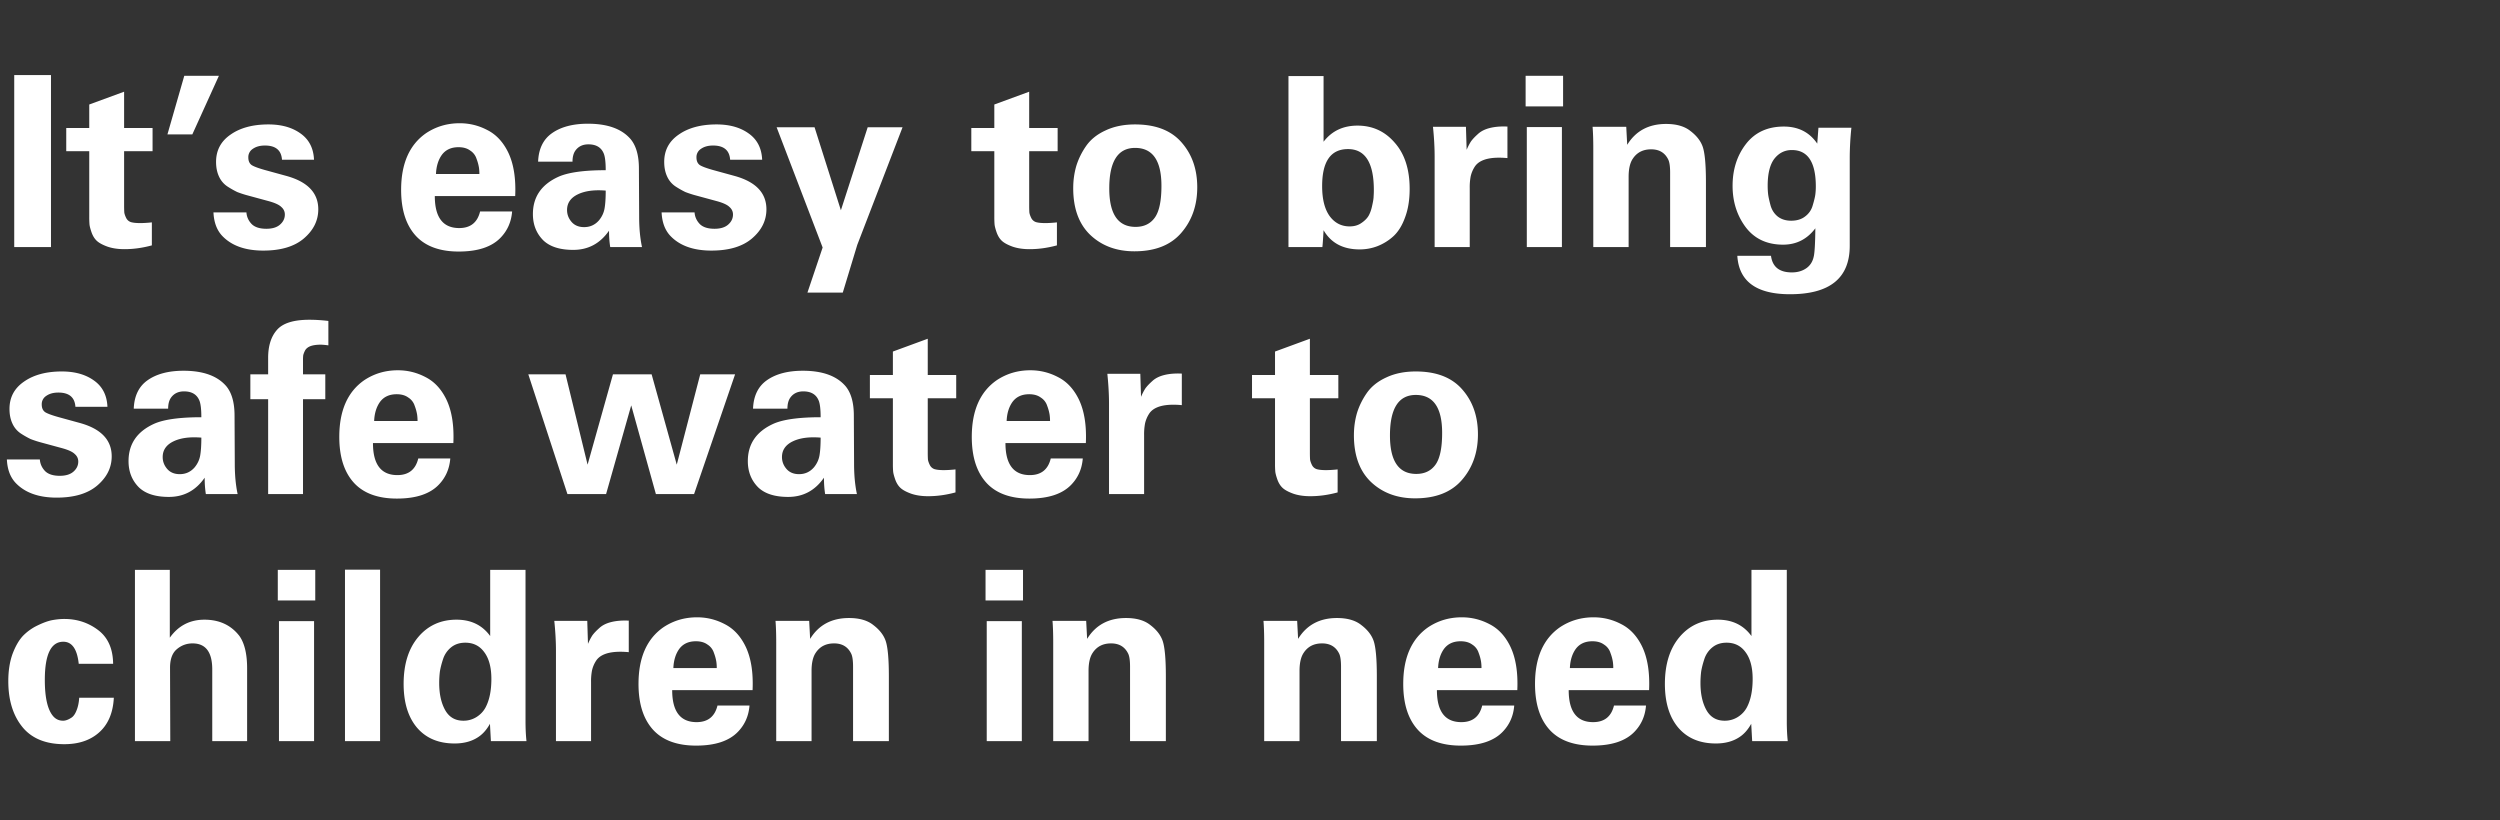 <svg width="253" height="83" viewBox="0 0 253 83" fill="none" xmlns="http://www.w3.org/2000/svg"><rect x="0" y="0" width="253" height="83" fill="#333333" stroke="none"/><path d="M1.44 25V7.6h3.72V25H1.44zm13.928-2.496v2.328c-.944.256-1.864.384-2.76.384-.672 0-1.256-.088-1.752-.264-.48-.176-.832-.368-1.056-.576-.224-.208-.4-.488-.528-.84-.128-.368-.2-.648-.216-.84a9.307 9.307 0 01-.024-.744v-6.648H6.704v-2.352h2.328v-2.376L12.56 9.28v3.672h2.88v2.352h-2.88v5.472c0 .352.008.608.024.768.032.16.096.336.192.528a.817.817 0 00.48.408c.224.064.528.096.912.096.368 0 .768-.024 1.2-.072zm1.576-8.904l1.704-5.928h3.504L19.464 13.6h-2.52zm4.658 7.896h3.336c.032.448.208.84.528 1.176.32.32.816.48 1.488.48.592 0 1.048-.136 1.368-.408.336-.288.504-.632.504-1.032 0-.304-.12-.56-.36-.768-.224-.224-.664-.424-1.32-.6l-2.208-.6a10.57 10.57 0 01-.936-.312 9.295 9.295 0 01-.936-.528 2.37 2.37 0 01-.888-1.008c-.208-.432-.312-.936-.312-1.512 0-1.168.488-2.088 1.464-2.76.976-.688 2.256-1.032 3.84-1.032 1.312 0 2.392.304 3.24.912.864.608 1.32 1.496 1.368 2.664h-3.24c-.064-.96-.64-1.44-1.728-1.44-.496 0-.904.112-1.224.336a.99.99 0 00-.456.864c0 .368.12.632.36.792.24.144.672.304 1.296.48l2.184.6c2.16.592 3.24 1.72 3.24 3.384 0 1.136-.488 2.12-1.464 2.952-.96.816-2.328 1.224-4.104 1.224-1.824 0-3.208-.496-4.152-1.488-.544-.576-.84-1.368-.888-2.376zm30.536-1.656h-8.136c0 2.16.824 3.24 2.472 3.24 1.136 0 1.84-.56 2.112-1.68h3.24c-.08 1.04-.464 1.92-1.152 2.64-.896.944-2.312 1.416-4.248 1.416-1.872 0-3.296-.504-4.272-1.512-1.04-1.088-1.56-2.664-1.56-4.728 0-2.656.84-4.568 2.52-5.736 1.008-.672 2.144-1.008 3.408-1.008.992 0 1.928.232 2.808.696.88.448 1.576 1.192 2.088 2.232.56 1.152.8 2.632.72 4.44zm-8.016-2.232h4.392c0-.24-.016-.464-.048-.672a4.542 4.542 0 00-.24-.864 1.532 1.532 0 00-.648-.84c-.304-.224-.696-.336-1.176-.336-.736 0-1.296.256-1.68.768-.368.512-.568 1.16-.6 1.944zM64.97 25h-3.216c-.08-.496-.12-1.048-.12-1.656-.896 1.296-2.104 1.944-3.624 1.944-1.344 0-2.352-.32-3.024-.96-.704-.704-1.056-1.592-1.056-2.664 0-1.728.856-2.984 2.568-3.768.992-.448 2.592-.672 4.8-.672 0-.736-.056-1.272-.168-1.608-.24-.672-.768-1.008-1.584-1.008-.592 0-1.04.224-1.344.672-.176.272-.264.632-.264 1.08h-3.48c.048-1.28.504-2.232 1.368-2.856.912-.656 2.136-.984 3.672-.984 1.984 0 3.424.52 4.32 1.56.56.672.84 1.664.84 2.976l.024 4.872c0 1.152.096 2.176.288 3.072zm-3.672-5.712c-1.168-.096-2.112.032-2.832.384-.72.352-1.08.88-1.08 1.584 0 .448.152.848.456 1.2.304.352.728.528 1.272.528.608 0 1.112-.232 1.512-.696.288-.352.472-.744.552-1.176.08-.448.12-1.056.12-1.824zm5.656 2.208h3.336c.032.448.208.84.528 1.176.32.32.816.48 1.488.48.592 0 1.048-.136 1.368-.408.336-.288.504-.632.504-1.032 0-.304-.12-.56-.36-.768-.224-.224-.664-.424-1.32-.6l-2.208-.6a10.57 10.57 0 01-.936-.312 9.295 9.295 0 01-.936-.528 2.37 2.37 0 01-.888-1.008c-.208-.432-.312-.936-.312-1.512 0-1.168.488-2.088 1.464-2.76.976-.688 2.256-1.032 3.84-1.032 1.312 0 2.392.304 3.24.912.864.608 1.32 1.496 1.368 2.664h-3.24c-.064-.96-.64-1.44-1.728-1.44-.496 0-.904.112-1.224.336a.99.99 0 00-.456.864c0 .368.12.632.36.792.24.144.672.304 1.296.48l2.184.6c2.16.592 3.24 1.72 3.24 3.384 0 1.136-.488 2.12-1.464 2.952-.96.816-2.328 1.224-4.104 1.224-1.824 0-3.208-.496-4.152-1.488-.544-.576-.84-1.368-.888-2.376zm11.64-8.616h3.84l2.664 8.4 2.712-8.4h3.528l-4.584 11.904-1.464 4.824h-3.576l1.536-4.56-4.656-12.168zm28.367 9.624v2.328c-.944.256-1.864.384-2.76.384-.672 0-1.256-.088-1.752-.264-.48-.176-.832-.368-1.056-.576-.224-.208-.4-.488-.528-.84-.128-.368-.2-.648-.216-.84a9.307 9.307 0 01-.024-.744v-6.648h-2.328v-2.352h2.328v-2.376l3.528-1.296v3.672h2.88v2.352h-2.88v5.472c0 .352.008.608.024.768.032.16.096.336.192.528a.817.817 0 00.48.408c.224.064.528.096.912.096.368 0 .768-.024 1.2-.072zm1.649-3.456c0-.784.104-1.536.312-2.256.224-.72.56-1.4 1.008-2.04.464-.656 1.12-1.176 1.968-1.56.848-.4 1.84-.6 2.976-.6 2.08 0 3.648.608 4.704 1.824 1.056 1.2 1.584 2.712 1.584 4.536 0 1.84-.544 3.384-1.632 4.632-1.072 1.232-2.648 1.848-4.728 1.848-1.808 0-3.296-.552-4.464-1.656-1.152-1.104-1.728-2.68-1.728-4.728zm3.648.024c0 2.592.888 3.888 2.664 3.888.848 0 1.496-.312 1.944-.936.448-.624.672-1.696.672-3.216 0-2.56-.888-3.84-2.664-3.84-1.744 0-2.616 1.368-2.616 4.104zM130.393 25V7.696h3.552v6.648c.832-1.088 1.976-1.632 3.432-1.632 1.52 0 2.776.576 3.768 1.728 1.008 1.136 1.512 2.696 1.512 4.68 0 1.088-.152 2.04-.456 2.856-.288.816-.68 1.456-1.176 1.92a5.21 5.21 0 01-1.608 1.008 4.988 4.988 0 01-1.824.336c-1.68 0-2.896-.648-3.648-1.944-.048.88-.088 1.448-.12 1.704h-3.432zm8.64-5.76c0-2.768-.872-4.152-2.616-4.152-1.744 0-2.616 1.248-2.616 3.744 0 1.328.256 2.344.768 3.048.512.688 1.184 1.032 2.016 1.032.464 0 .856-.112 1.176-.336.336-.224.584-.472.744-.744.16-.288.28-.632.36-1.032.096-.416.144-.72.144-.912.016-.208.024-.424.024-.648zm6.152 5.76v-9.144c0-.928-.056-1.936-.168-3.024h3.336l.072 2.328a5.78 5.78 0 01.432-.84c.16-.224.392-.472.696-.744.304-.288.712-.496 1.224-.624s1.104-.176 1.776-.144V16c-.848-.08-1.552-.048-2.112.096-.544.144-.936.392-1.176.744a2.995 2.995 0 00-.432 1.008 5.887 5.887 0 00-.096 1.176V25h-3.552zm9.208-14.232V7.672h3.792v3.096h-3.792zm.12 14.232V12.856h3.552V25h-3.552zm6.728 0v-9.96c0-.912-.024-1.648-.072-2.208h3.408l.096 1.824c.864-1.408 2.176-2.112 3.936-2.112 1.056 0 1.88.24 2.472.72.608.464 1.016.984 1.224 1.56.224.624.336 1.832.336 3.624V25h-3.624v-7.536c0-.624-.064-1.064-.192-1.32-.336-.688-.912-1.032-1.728-1.032s-1.432.312-1.848.936c-.288.416-.432 1.032-.432 1.848V25h-3.576zm22.784-12.072h3.336a30.485 30.485 0 00-.168 3v8.952c0 3.264-2.016 4.896-6.048 4.896-3.392 0-5.168-1.296-5.328-3.888h3.408c.144 1.12.848 1.68 2.112 1.68.56 0 1.04-.136 1.44-.408.4-.272.656-.664.768-1.176.096-.384.152-1.344.168-2.88-.832 1.104-1.92 1.656-3.264 1.656-1.632 0-2.896-.592-3.792-1.776-.88-1.184-1.32-2.576-1.32-4.176 0-1.648.448-3.056 1.344-4.224.912-1.184 2.192-1.776 3.84-1.776 1.472 0 2.6.576 3.384 1.728l.12-1.608zm-5.136 5.88c0 .304.016.592.048.864.032.256.112.624.24 1.104.128.464.368.84.72 1.128.368.288.824.432 1.368.432.576 0 1.048-.144 1.416-.432.384-.288.64-.664.768-1.128.144-.48.232-.848.264-1.104.032-.256.048-.52.048-.792 0-2.464-.808-3.696-2.424-3.696-.72 0-1.312.296-1.776.888-.448.592-.672 1.504-.672 2.736zM.696 46.496h3.336c.032.448.208.84.528 1.176.32.32.816.48 1.488.48.592 0 1.048-.136 1.368-.408.336-.288.504-.632.504-1.032 0-.304-.12-.56-.36-.768-.224-.224-.664-.424-1.32-.6l-2.208-.6a10.57 10.57 0 01-.936-.312 9.295 9.295 0 01-.936-.528 2.37 2.37 0 01-.888-1.008c-.208-.432-.312-.936-.312-1.512 0-1.168.488-2.088 1.464-2.76.976-.688 2.256-1.032 3.84-1.032 1.312 0 2.392.304 3.24.912.864.608 1.32 1.496 1.368 2.664h-3.24c-.064-.96-.64-1.44-1.728-1.44-.496 0-.904.112-1.224.336a.99.99 0 00-.456.864c0 .368.12.632.36.792.24.144.672.304 1.296.48l2.184.6c2.16.592 3.24 1.72 3.24 3.384 0 1.136-.488 2.12-1.464 2.952-.96.816-2.328 1.224-4.104 1.224-1.824 0-3.208-.496-4.152-1.488-.544-.576-.84-1.368-.888-2.376zM24.048 50h-3.216c-.08-.496-.12-1.048-.12-1.656-.896 1.296-2.104 1.944-3.624 1.944-1.344 0-2.352-.32-3.024-.96-.704-.704-1.056-1.592-1.056-2.664 0-1.728.856-2.984 2.568-3.768.992-.448 2.592-.672 4.8-.672 0-.736-.056-1.272-.168-1.608-.24-.672-.768-1.008-1.584-1.008-.592 0-1.04.224-1.344.672-.176.272-.264.632-.264 1.08h-3.48c.048-1.28.504-2.232 1.368-2.856.912-.656 2.136-.984 3.672-.984 1.984 0 3.424.52 4.32 1.56.56.672.84 1.664.84 2.976l.024 4.872c0 1.152.096 2.176.288 3.072zm-3.672-5.712c-1.168-.096-2.112.032-2.832.384-.72.352-1.08.88-1.08 1.584 0 .448.152.848.456 1.2.304.352.728.528 1.272.528.608 0 1.112-.232 1.512-.696.288-.352.472-.744.552-1.176.08-.448.12-1.056.12-1.824zM27.136 50v-9.6h-1.8v-2.52h1.8v-1.656c0-1.216.296-2.16.888-2.832.592-.688 1.688-1.032 3.288-1.032.608 0 1.248.04 1.92.12v2.472a7.107 7.107 0 00-.744-.072c-.432 0-.784.048-1.056.144-.256.096-.44.24-.552.432a2.47 2.47 0 00-.192.48 4.498 4.498 0 00-.024.528v1.416h2.256v2.52h-2.256V50h-3.528zm18.744-5.16h-8.136c0 2.16.824 3.24 2.472 3.24 1.136 0 1.84-.56 2.112-1.68h3.24c-.08 1.04-.464 1.92-1.152 2.64-.896.944-2.312 1.416-4.248 1.416-1.872 0-3.296-.504-4.272-1.512-1.04-1.088-1.56-2.664-1.56-4.728 0-2.656.84-4.568 2.52-5.736 1.008-.672 2.144-1.008 3.408-1.008.992 0 1.928.232 2.808.696.88.448 1.576 1.192 2.088 2.232.56 1.152.8 2.632.72 4.44zm-8.016-2.232h4.392c0-.24-.016-.464-.048-.672a4.542 4.542 0 00-.24-.864 1.532 1.532 0 00-.648-.84c-.304-.224-.696-.336-1.176-.336-.736 0-1.296.256-1.68.768-.368.512-.568 1.16-.6 1.944zm15.6-4.728h3.768l2.232 9.144 2.568-9.144h3.912l2.544 9.144 2.376-9.144h3.528L70.24 50h-3.864l-2.496-8.976L61.336 50h-3.912l-3.96-12.12zM86.72 50h-3.216c-.08-.496-.12-1.048-.12-1.656-.896 1.296-2.104 1.944-3.624 1.944-1.344 0-2.352-.32-3.024-.96-.704-.704-1.056-1.592-1.056-2.664 0-1.728.856-2.984 2.568-3.768.992-.448 2.592-.672 4.8-.672 0-.736-.056-1.272-.168-1.608-.24-.672-.768-1.008-1.584-1.008-.592 0-1.04.224-1.344.672-.176.272-.264.632-.264 1.08h-3.48c.048-1.28.504-2.232 1.368-2.856.912-.656 2.136-.984 3.672-.984 1.984 0 3.424.52 4.32 1.56.56.672.84 1.664.84 2.976l.024 4.872c0 1.152.096 2.176.288 3.072zm-3.672-5.712c-1.168-.096-2.112.032-2.832.384-.72.352-1.08.88-1.08 1.584 0 .448.152.848.456 1.2.304.352.728.528 1.272.528.608 0 1.112-.232 1.512-.696.288-.352.472-.744.552-1.176.08-.448.12-1.056.12-1.824zm13.648 3.216v2.328c-.944.256-1.864.384-2.76.384-.672 0-1.256-.088-1.752-.264-.48-.176-.832-.368-1.056-.576-.224-.208-.4-.488-.528-.84-.128-.368-.2-.648-.216-.84a9.307 9.307 0 01-.024-.744v-6.648h-2.328v-2.352h2.328v-2.376l3.528-1.296v3.672h2.88v2.352h-2.88v5.472c0 .352.008.608.024.768.032.16.096.336.192.528a.817.817 0 00.48.408c.224.064.528.096.912.096.368 0 .768-.024 1.2-.072zm13.192-2.664h-8.136c0 2.16.824 3.24 2.472 3.24 1.136 0 1.84-.56 2.112-1.68h3.24c-.08 1.04-.464 1.92-1.152 2.64-.896.944-2.312 1.416-4.248 1.416-1.872 0-3.296-.504-4.272-1.512-1.04-1.088-1.56-2.664-1.56-4.728 0-2.656.84-4.568 2.52-5.736 1.008-.672 2.144-1.008 3.408-1.008.992 0 1.928.232 2.808.696.88.448 1.576 1.192 2.088 2.232.56 1.152.8 2.632.72 4.44zm-8.016-2.232h4.392c0-.24-.016-.464-.048-.672a4.542 4.542 0 00-.24-.864 1.532 1.532 0 00-.648-.84c-.304-.224-.696-.336-1.176-.336-.736 0-1.296.256-1.68.768-.368.512-.568 1.16-.6 1.944zM112.232 50v-9.144c0-.928-.056-1.936-.168-3.024h3.336l.072 2.328a5.78 5.78 0 01.432-.84c.16-.224.392-.472.696-.744.304-.288.712-.496 1.224-.624s1.104-.176 1.776-.144V41c-.848-.08-1.552-.048-2.112.096-.544.144-.936.392-1.176.744a2.995 2.995 0 00-.432 1.008 5.887 5.887 0 00-.096 1.176V50h-3.552zm23.136-2.496v2.328c-.944.256-1.864.384-2.76.384-.672 0-1.256-.088-1.752-.264-.48-.176-.832-.368-1.056-.576-.224-.208-.4-.488-.528-.84-.128-.368-.2-.648-.216-.84a9.307 9.307 0 01-.024-.744v-6.648h-2.328v-2.352h2.328v-2.376l3.528-1.296v3.672h2.88v2.352h-2.88v5.472c0 .352.008.608.024.768.032.16.096.336.192.528a.817.817 0 00.48.408c.224.064.528.096.912.096.368 0 .768-.024 1.2-.072zm1.648-3.456c0-.784.104-1.536.312-2.256.224-.72.56-1.4 1.008-2.04.464-.656 1.12-1.176 1.968-1.56.848-.4 1.84-.6 2.976-.6 2.08 0 3.648.608 4.704 1.824 1.056 1.2 1.584 2.712 1.584 4.536 0 1.84-.544 3.384-1.632 4.632-1.072 1.232-2.648 1.848-4.728 1.848-1.808 0-3.296-.552-4.464-1.656-1.152-1.104-1.728-2.68-1.728-4.728zm3.648.024c0 2.592.888 3.888 2.664 3.888.848 0 1.496-.312 1.944-.936.448-.624.672-1.696.672-3.216 0-2.56-.888-3.84-2.664-3.84-1.744 0-2.616 1.368-2.616 4.104zM11.448 67.176h-3.48c-.16-1.488-.68-2.232-1.56-2.232-1.248 0-1.872 1.288-1.872 3.864 0 1.84.296 3.08.888 3.72.256.272.576.408.96.408.128 0 .256-.024.384-.072.144-.048.312-.136.504-.264.192-.144.352-.384.48-.72.144-.352.232-.776.264-1.272h3.504c-.08 1.568-.6 2.76-1.56 3.576-.88.752-2.032 1.128-3.456 1.128-1.808 0-3.184-.536-4.128-1.608C1.352 72.52.84 70.928.84 68.928c0-1.04.144-1.96.432-2.76.304-.8.664-1.416 1.08-1.848.432-.432.92-.776 1.464-1.032.56-.272 1.048-.448 1.464-.528.432-.08.84-.12 1.224-.12 1.296 0 2.44.376 3.432 1.128.992.752 1.496 1.888 1.512 3.408zM13.656 75V57.672h3.528v6.864c.864-1.216 2.032-1.824 3.504-1.824 1.504 0 2.68.544 3.528 1.632.528.736.792 1.832.792 3.288V75H21.48v-7.248c0-1.76-.664-2.64-1.992-2.64-.608 0-1.144.2-1.608.6-.448.384-.672 1.008-.672 1.872L17.232 75h-3.576zm14.456-14.232v-3.096h3.792v3.096h-3.792zM28.232 75V62.856h3.552V75h-3.552zm6.68 0V57.648h3.552V75h-3.552zm14.695-10.632v-6.696h3.576v15.36c0 .704.032 1.36.096 1.968h-3.6l-.096-1.752c-.336.608-.744 1.064-1.224 1.368-.64.416-1.424.624-2.352.624-1.616 0-2.88-.528-3.792-1.584-.912-1.072-1.368-2.552-1.368-4.44 0-1.984.488-3.56 1.464-4.728.992-1.184 2.288-1.776 3.888-1.776 1.472 0 2.608.552 3.408 1.656zm-5.16 4.752c0 1.104.2 2.016.6 2.736.4.72 1.016 1.08 1.848 1.08a2.44 2.44 0 001.344-.384c.4-.256.704-.584.912-.984.384-.736.576-1.688.576-2.856s-.24-2.072-.72-2.712c-.464-.64-1.104-.96-1.92-.96-.56 0-1.032.152-1.416.456a2.53 2.53 0 00-.816 1.152c-.16.48-.272.912-.336 1.296a9.473 9.473 0 00-.072 1.176zM56.263 75v-9.144c0-.928-.056-1.936-.168-3.024h3.336l.072 2.328a5.78 5.78 0 01.432-.84c.16-.224.392-.472.696-.744.304-.288.712-.496 1.224-.624s1.104-.176 1.776-.144V66c-.848-.08-1.552-.048-2.112.096-.544.144-.936.392-1.176.744a2.995 2.995 0 00-.432 1.008 5.887 5.887 0 00-.096 1.176V75h-3.552zm19.898-5.16h-8.136c0 2.16.824 3.24 2.472 3.24 1.136 0 1.84-.56 2.112-1.68h3.24c-.08 1.04-.464 1.92-1.152 2.64-.896.944-2.312 1.416-4.248 1.416-1.872 0-3.296-.504-4.272-1.512-1.04-1.088-1.56-2.664-1.56-4.728 0-2.656.84-4.568 2.52-5.736 1.008-.672 2.144-1.008 3.408-1.008.992 0 1.928.232 2.808.696.88.448 1.576 1.192 2.088 2.232.56 1.152.8 2.632.72 4.44zm-8.016-2.232h4.392c0-.24-.016-.464-.048-.672a4.542 4.542 0 00-.24-.864 1.532 1.532 0 00-.648-.84c-.304-.224-.696-.336-1.176-.336-.736 0-1.296.256-1.68.768-.368.512-.568 1.16-.6 1.944zM78.553 75v-9.96c0-.912-.024-1.648-.072-2.208h3.408l.096 1.824c.864-1.408 2.176-2.112 3.936-2.112 1.056 0 1.88.24 2.472.72.608.464 1.016.984 1.224 1.56.224.624.336 1.832.336 3.624V75H86.33v-7.536c0-.624-.064-1.064-.192-1.32-.336-.688-.912-1.032-1.728-1.032s-1.432.312-1.848.936c-.288.416-.432 1.032-.432 1.848V75h-3.576zm21.184-14.232v-3.096h3.792v3.096h-3.792zM99.857 75V62.856h3.552V75h-3.552zm6.728 0v-9.96c0-.912-.024-1.648-.072-2.208h3.408l.096 1.824c.864-1.408 2.176-2.112 3.936-2.112 1.056 0 1.88.24 2.472.72.608.464 1.016.984 1.224 1.56.224.624.336 1.832.336 3.624V75h-3.624v-7.536c0-.624-.064-1.064-.192-1.32-.336-.688-.912-1.032-1.728-1.032s-1.432.312-1.848.936c-.288.416-.432 1.032-.432 1.848V75h-3.576zm21.351 0v-9.96c0-.912-.024-1.648-.072-2.208h3.408l.096 1.824c.864-1.408 2.176-2.112 3.936-2.112 1.056 0 1.88.24 2.472.72.608.464 1.016.984 1.224 1.56.224.624.336 1.832.336 3.624V75h-3.624v-7.536c0-.624-.064-1.064-.192-1.32-.336-.688-.912-1.032-1.728-1.032s-1.432.312-1.848.936c-.288.416-.432 1.032-.432 1.848V75h-3.576zm25.616-5.16h-8.136c0 2.16.824 3.24 2.472 3.24 1.136 0 1.84-.56 2.112-1.68h3.24c-.08 1.04-.464 1.92-1.152 2.64-.896.944-2.312 1.416-4.248 1.416-1.872 0-3.296-.504-4.272-1.512-1.04-1.088-1.56-2.664-1.56-4.728 0-2.656.84-4.568 2.52-5.736 1.008-.672 2.144-1.008 3.408-1.008.992 0 1.928.232 2.808.696.88.448 1.576 1.192 2.088 2.232.56 1.152.8 2.632.72 4.44zm-8.016-2.232h4.392c0-.24-.016-.464-.048-.672a4.542 4.542 0 00-.24-.864 1.532 1.532 0 00-.648-.84c-.304-.224-.696-.336-1.176-.336-.736 0-1.296.256-1.68.768-.368.512-.568 1.16-.6 1.944zm21.352 2.232h-8.136c0 2.16.824 3.24 2.472 3.24 1.136 0 1.84-.56 2.112-1.68h3.24c-.08 1.04-.464 1.92-1.152 2.64-.896.944-2.312 1.416-4.248 1.416-1.872 0-3.296-.504-4.272-1.512-1.04-1.088-1.56-2.664-1.56-4.728 0-2.656.84-4.568 2.52-5.736 1.008-.672 2.144-1.008 3.408-1.008.992 0 1.928.232 2.808.696.88.448 1.576 1.192 2.088 2.232.56 1.152.8 2.632.72 4.44zm-8.016-2.232h4.392c0-.24-.016-.464-.048-.672a4.542 4.542 0 00-.24-.864 1.532 1.532 0 00-.648-.84c-.304-.224-.696-.336-1.176-.336-.736 0-1.296.256-1.68.768-.368.512-.568 1.16-.6 1.944zm18.376-3.24v-6.696h3.576v15.36c0 .704.032 1.36.096 1.968h-3.6l-.096-1.752c-.336.608-.744 1.064-1.224 1.368-.64.416-1.424.624-2.352.624-1.616 0-2.88-.528-3.792-1.584-.912-1.072-1.368-2.552-1.368-4.44 0-1.984.488-3.56 1.464-4.728.992-1.184 2.288-1.776 3.888-1.776 1.472 0 2.608.552 3.408 1.656zm-5.16 4.752c0 1.104.2 2.016.6 2.736.4.72 1.016 1.08 1.848 1.08a2.44 2.44 0 001.344-.384c.4-.256.704-.584.912-.984.384-.736.576-1.688.576-2.856s-.24-2.072-.72-2.712c-.464-.64-1.104-.96-1.92-.96-.56 0-1.032.152-1.416.456a2.53 2.53 0 00-.816 1.152c-.16.48-.272.912-.336 1.296a9.473 9.473 0 00-.072 1.176z" fill="#fff"/></svg>